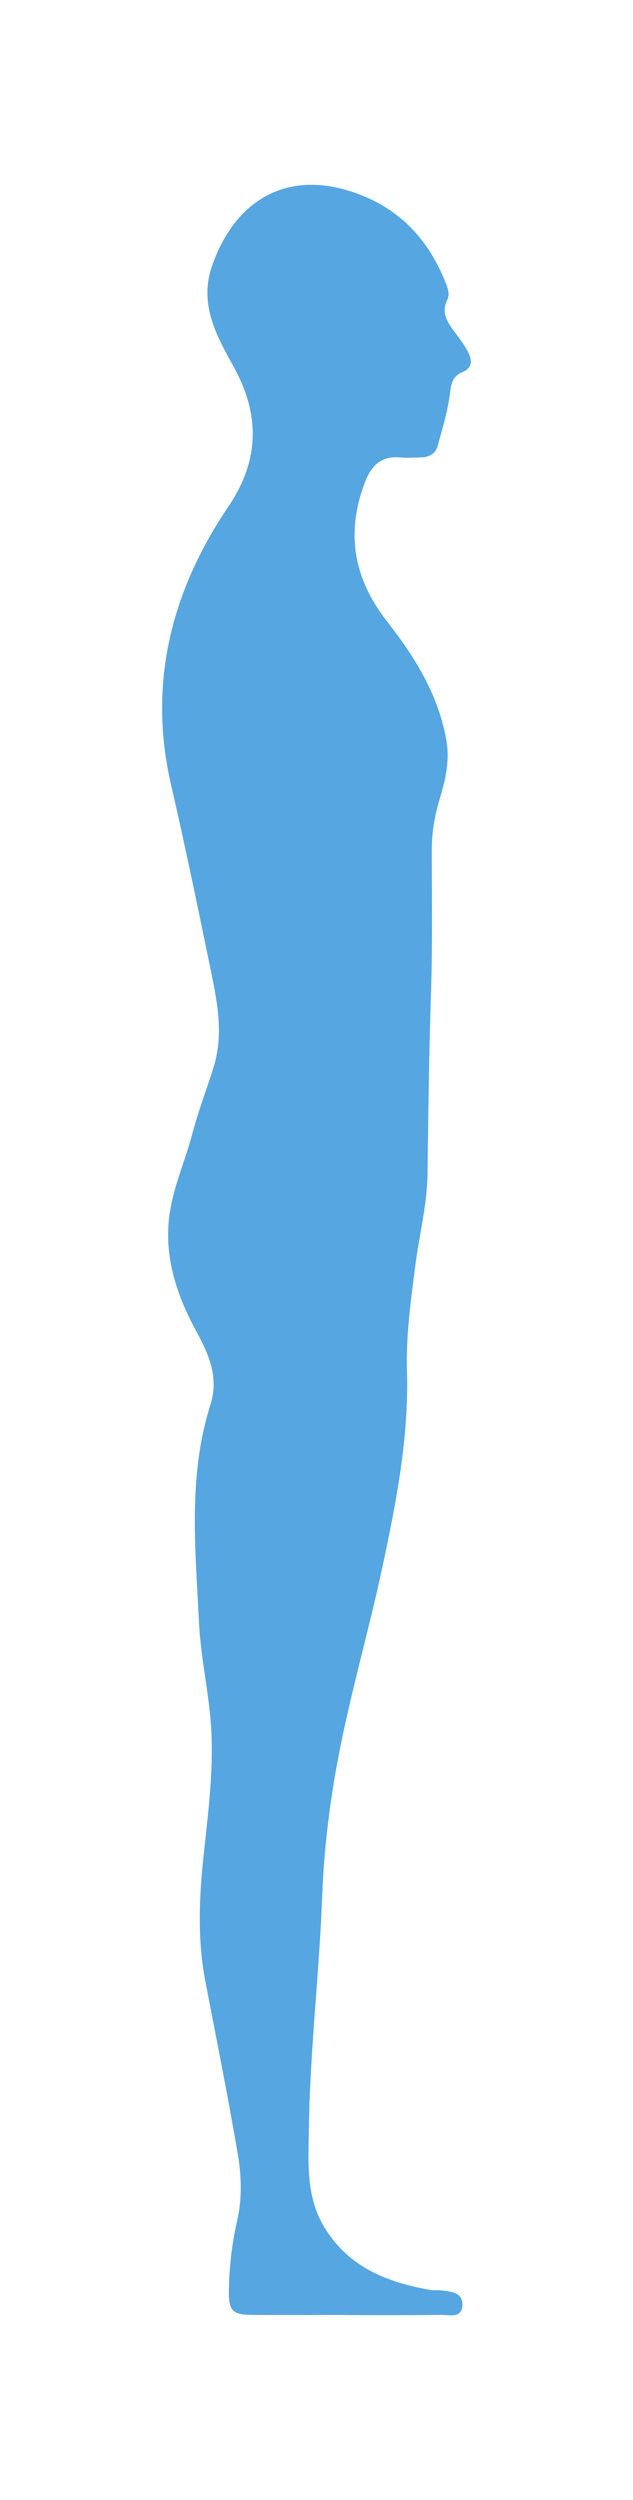 <?xml version="1.0" encoding="UTF-8"?>
<svg id="Layer_1" data-name="Layer 1" xmlns="http://www.w3.org/2000/svg" viewBox="0 0 106.68 420.94">
  <defs>
    <style>
      .cls-1 {
        fill: #56a6e2;
      }
    </style>
  </defs>
  <path class="cls-1" d="m58.44,389.8c-5.29,0-10.58.03-15.86,0-3.35-.02-4.07-.66-4.01-4.07.07-3.97.5-7.91,1.4-11.82.83-3.61.74-7.41.13-11.02-1.65-9.82-3.64-19.58-5.51-29.37-1.3-6.84-1.04-13.7-.33-20.56.79-7.54,1.83-15.09,1.28-22.67-.42-5.75-1.74-11.42-2.01-17.2-.59-12.24-1.88-24.52,1.92-36.5,1.49-4.7-.26-8.54-2.4-12.48-3.18-5.87-5.3-12.07-4.57-18.87.53-4.98,2.68-9.56,3.94-14.37.99-3.76,2.4-7.4,3.56-11.11,1.87-5.99.47-11.88-.74-17.74-2.05-9.95-4.11-19.91-6.4-29.81-3.96-17.14.03-32.68,9.64-46.9,5.41-8,5.29-15.73.76-23.82-2.91-5.2-5.68-10.44-3.51-16.7,3.82-10.98,12.55-16.41,24.17-12.3,7.45,2.63,12.32,7.84,15.19,15.09.38.95.76,1.95.3,2.89-.95,1.93-.23,3.45.89,4.97.83,1.12,1.7,2.23,2.39,3.44.81,1.39,1.23,2.95-.7,3.76-1.82.76-1.93,2.08-2.16,3.8-.39,2.93-1.27,5.81-2.06,8.68-.36,1.29-1.45,1.86-2.76,1.9-1.2.04-2.4.1-3.59,0-3.11-.27-4.8,1.36-5.85,4.06-3.31,8.58-2.01,16.27,3.68,23.56,4.6,5.89,8.57,12.16,9.97,19.84.65,3.59-.11,6.75-1.07,9.95-.84,2.81-1.36,5.6-1.36,8.52,0,8.09.13,16.18-.13,24.26-.34,10.17-.45,20.34-.59,30.52-.07,5.17-1.41,10.26-2.06,15.4-.74,5.85-1.58,11.64-1.4,17.56.35,11.34-1.84,22.4-4.19,33.39-2.25,10.52-5.28,20.88-7.31,31.44-1.51,7.81-2.49,15.79-2.79,23.74-.49,13.05-2.06,26.04-2.24,39.09-.08,5.47-.55,11.24,2.42,16.37,4.02,6.93,10.62,9.57,18.03,10.87.58.1,1.2,0,1.79.07,1.7.2,3.8.33,3.63,2.61-.16,2.14-2.26,1.51-3.64,1.52-5.29.07-10.58.03-15.86.03h0Z"/>
</svg>
